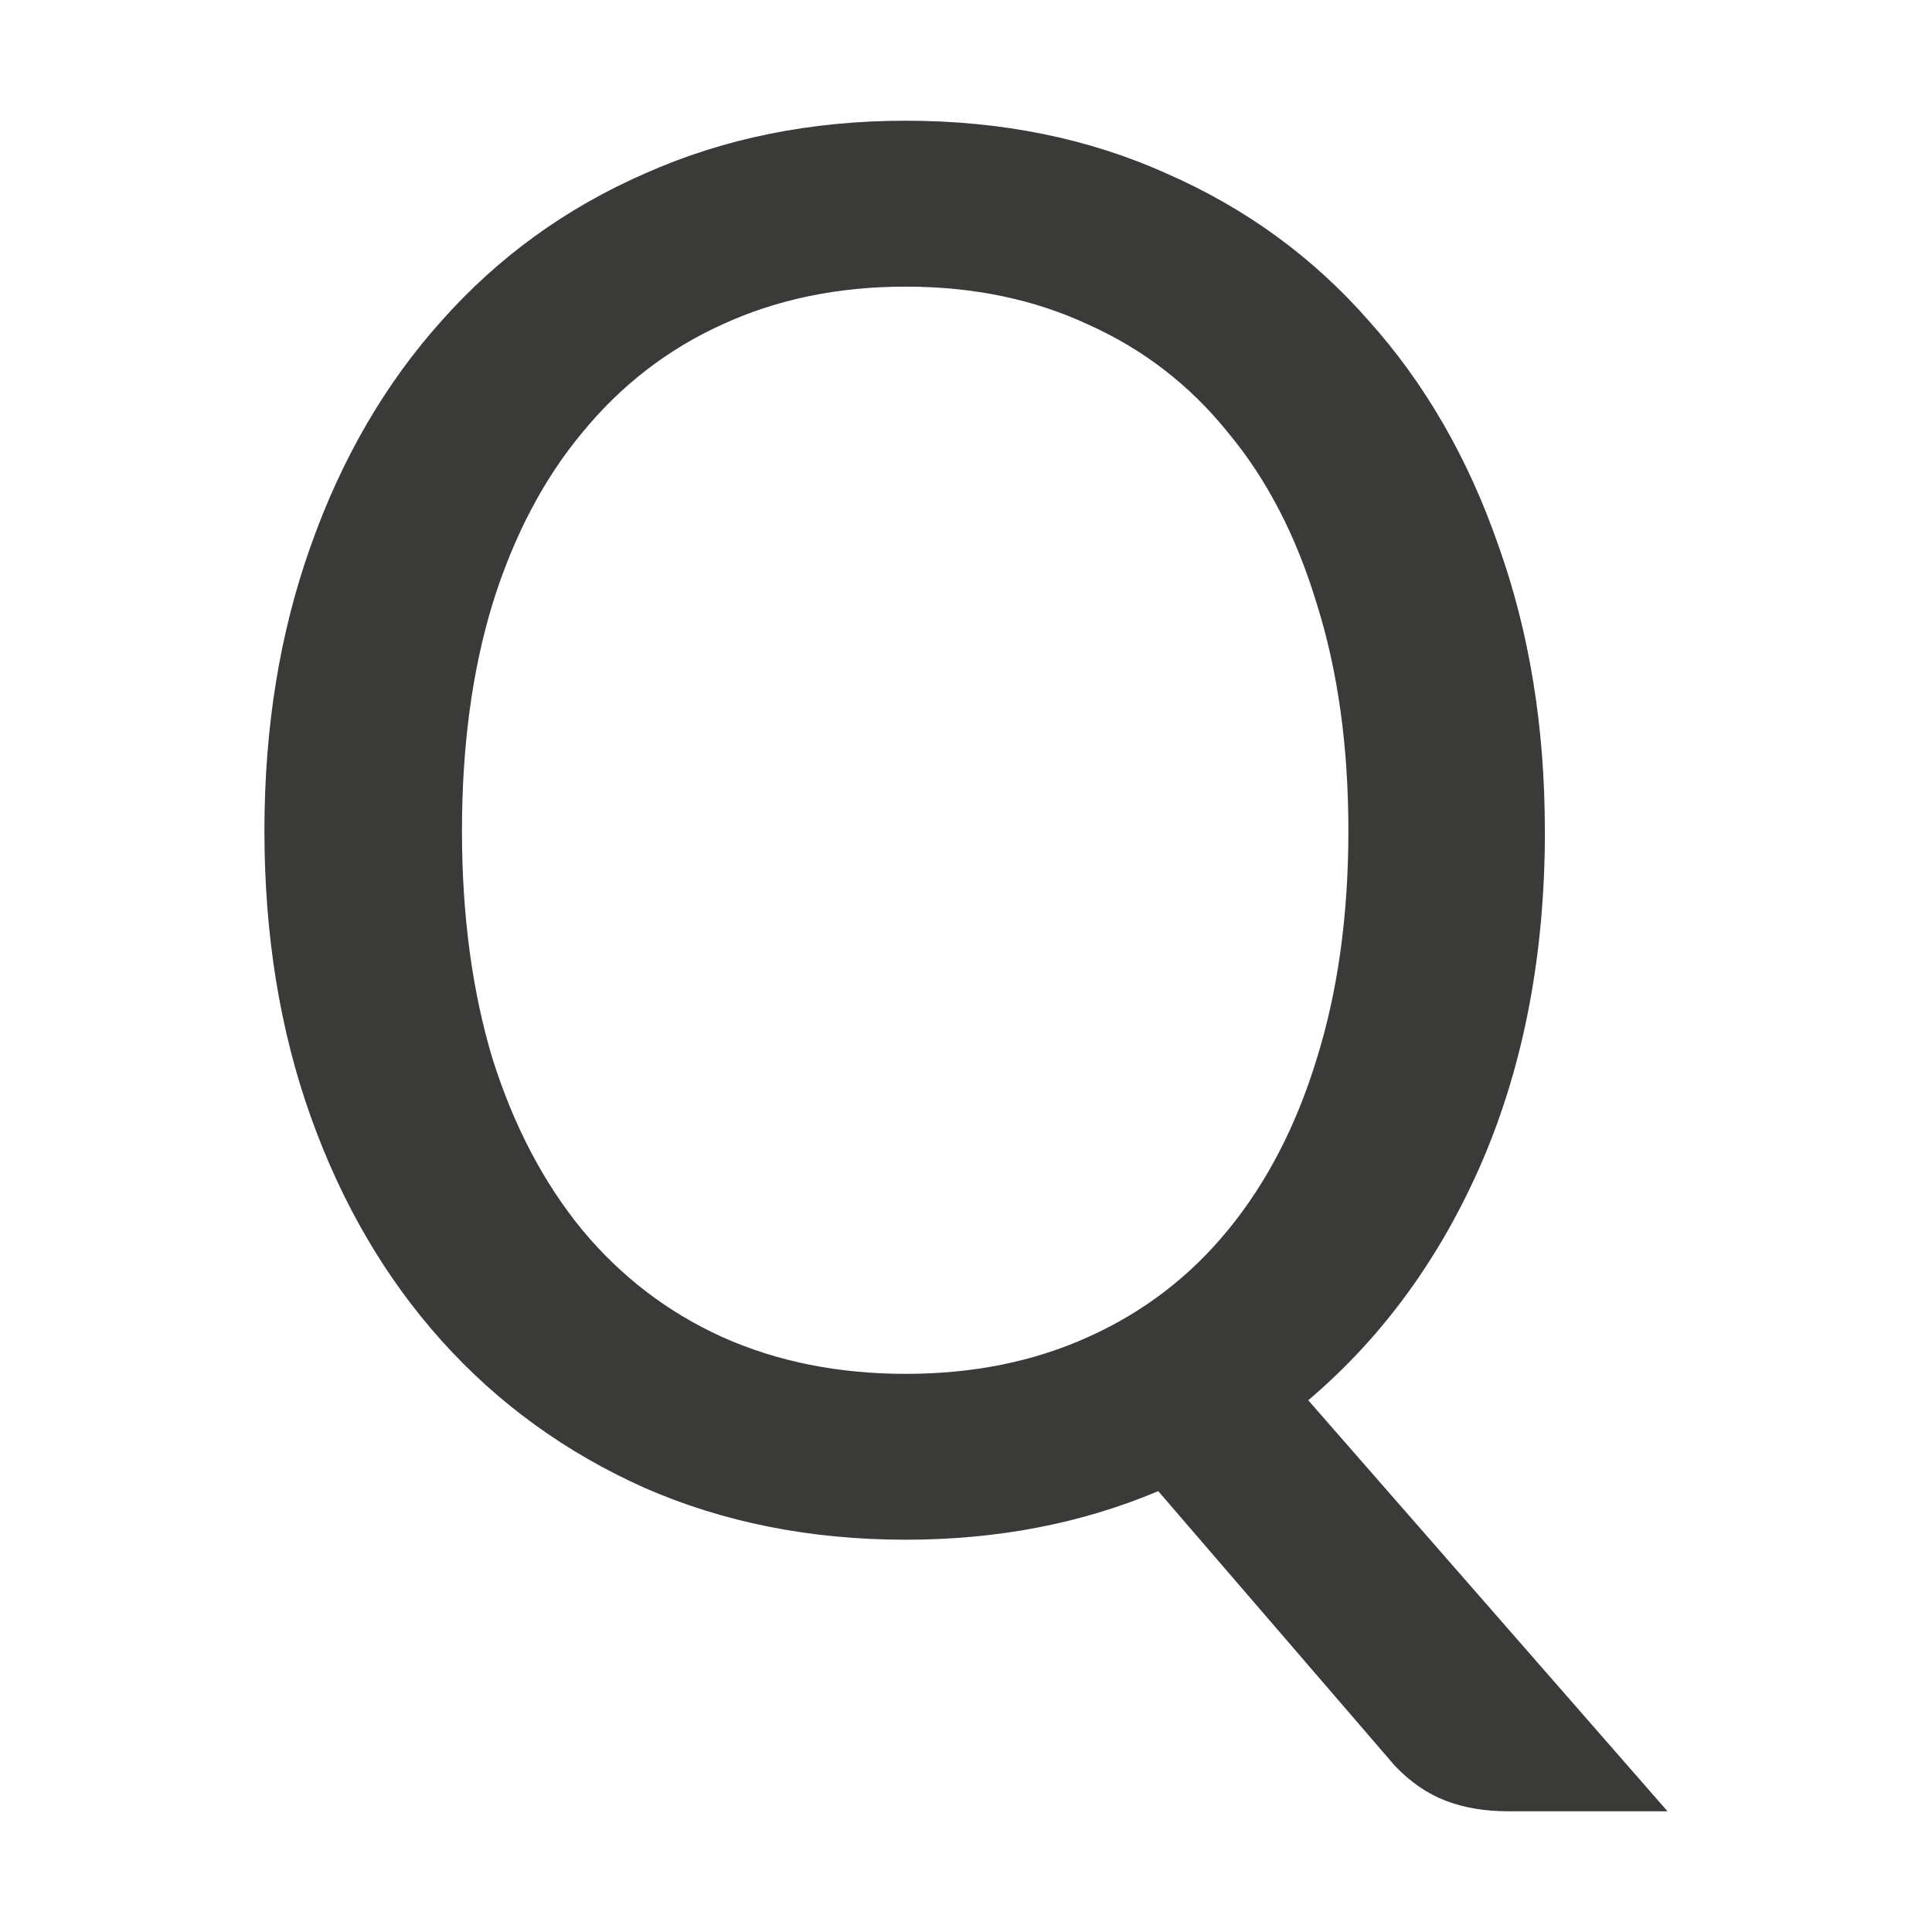 <svg viewBox="0 0 16 16" xmlns="http://www.w3.org/2000/svg"><path d="m7.666-2.188q0 3.398-1.152 6.094-1.152 2.676-3.223 4.434l6.641 7.598h-2.949q-.645 0-1.152-.195-.508-.195-.938-.645l-4.375-5.078q-2.129.898-4.668.898-2.637 0-4.824-.957-2.187-.977-3.75-2.715-1.562-1.738-2.422-4.141-.859-2.402-.859-5.293 0-2.871.859-5.273.859-2.422 2.422-4.16 1.562-1.758 3.75-2.715 2.188-.977 4.824-.977 2.656 0 4.824.977 2.188.957 3.73 2.715 1.562 1.738 2.402 4.16.859 2.402.859 5.273zm-3.633 0q0-2.344-.586-4.199-.566-1.875-1.641-3.164-1.055-1.309-2.578-1.992-1.504-.703-3.379-.703-1.875 0-3.398.703-1.504.684-2.578 1.992-1.074 1.289-1.66 3.164-.566 1.855-.566 4.199 0 2.344.566 4.219.586 1.855 1.66 3.164 1.074 1.289 2.578 1.973 1.523.684 3.398.684 1.875 0 3.379-.684 1.523-.684 2.578-1.973 1.074-1.309 1.641-3.164.586-1.875.586-4.219z" fill="#3a3a38" transform="matrix(.448 0 0 .448 9.36 7.86)"/></svg>